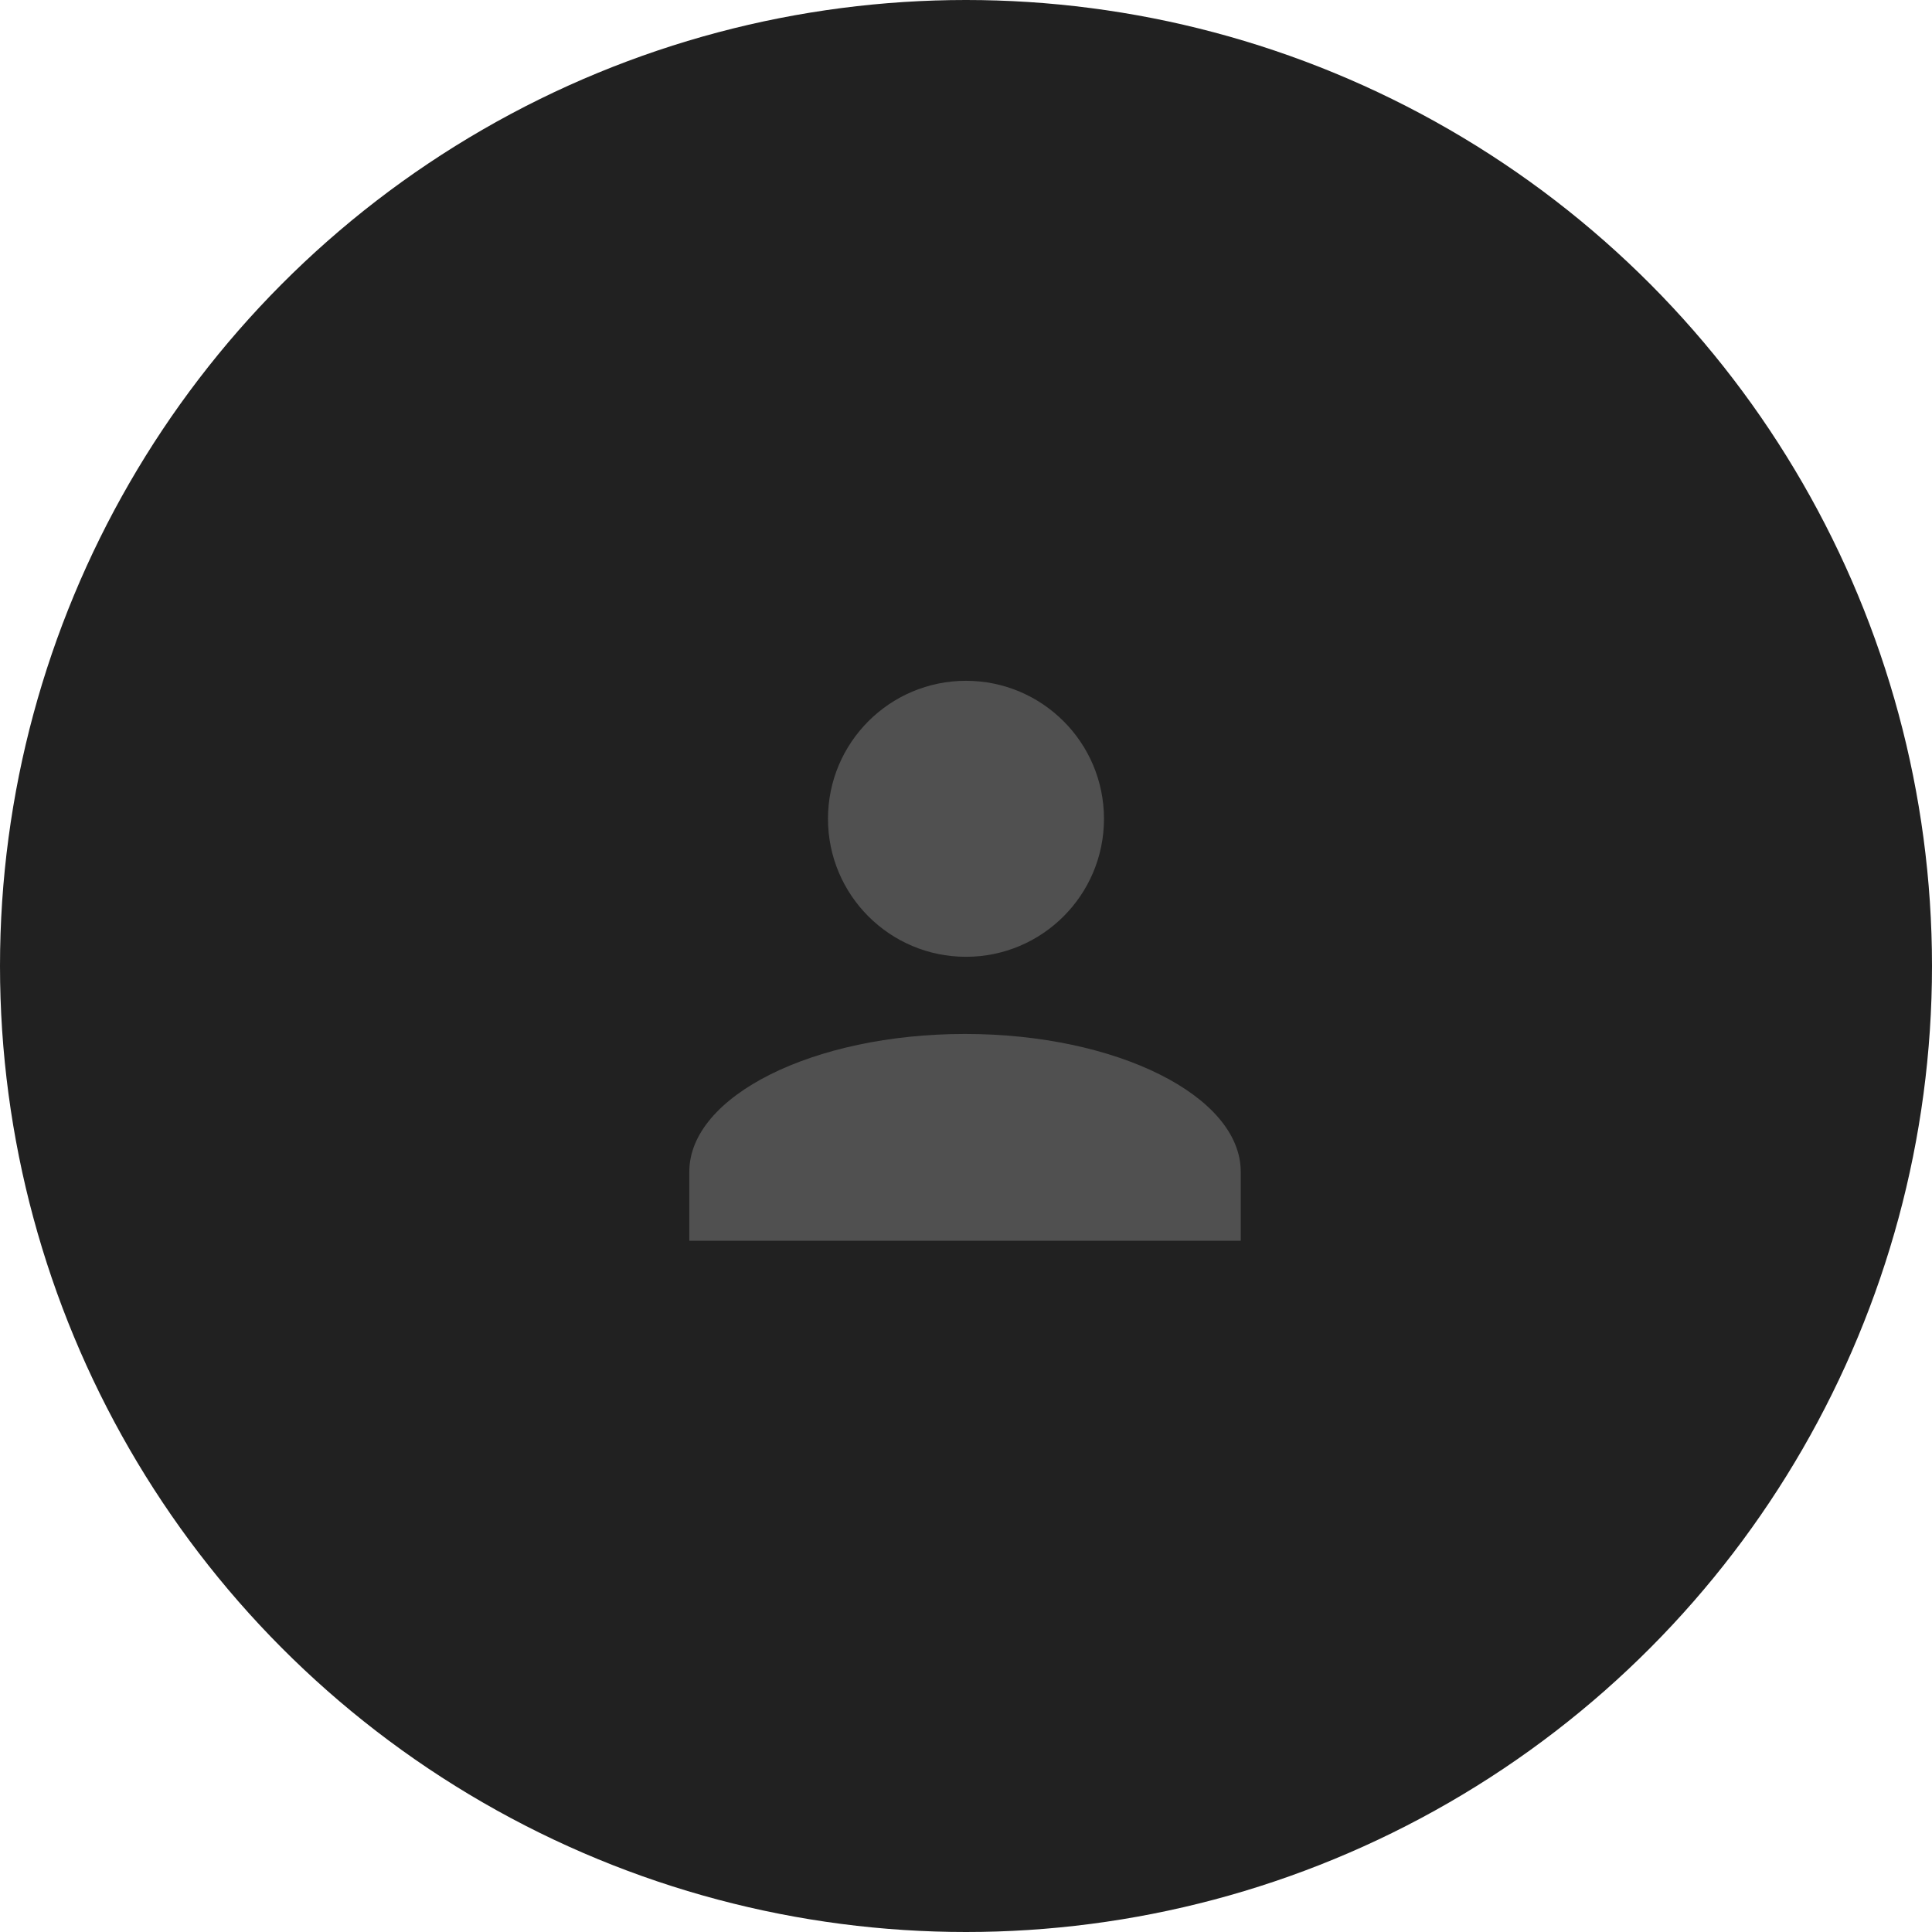 <svg xmlns="http://www.w3.org/2000/svg" width="105" height="105" viewBox="0 0 105 105"><defs><style>.a{fill:#212121;}.b{fill:#505050;}</style></defs><g transform="translate(-32 -92)"><g transform="translate(32 92)"><circle class="a" cx="52.5" cy="52.5" r="52.5"/><g transform="translate(37.462 37.462)"><circle class="b" cx="7.5" cy="7.5" r="7.5" transform="translate(7.537 -0.462)"/><path class="b" d="M14.985,10C6.743,10,0,13.372,0,17.492v3.746H29.97V17.492C29.97,13.372,23.227,10,14.985,10Z" transform="translate(0 8.731)"/></g></g></g></svg>